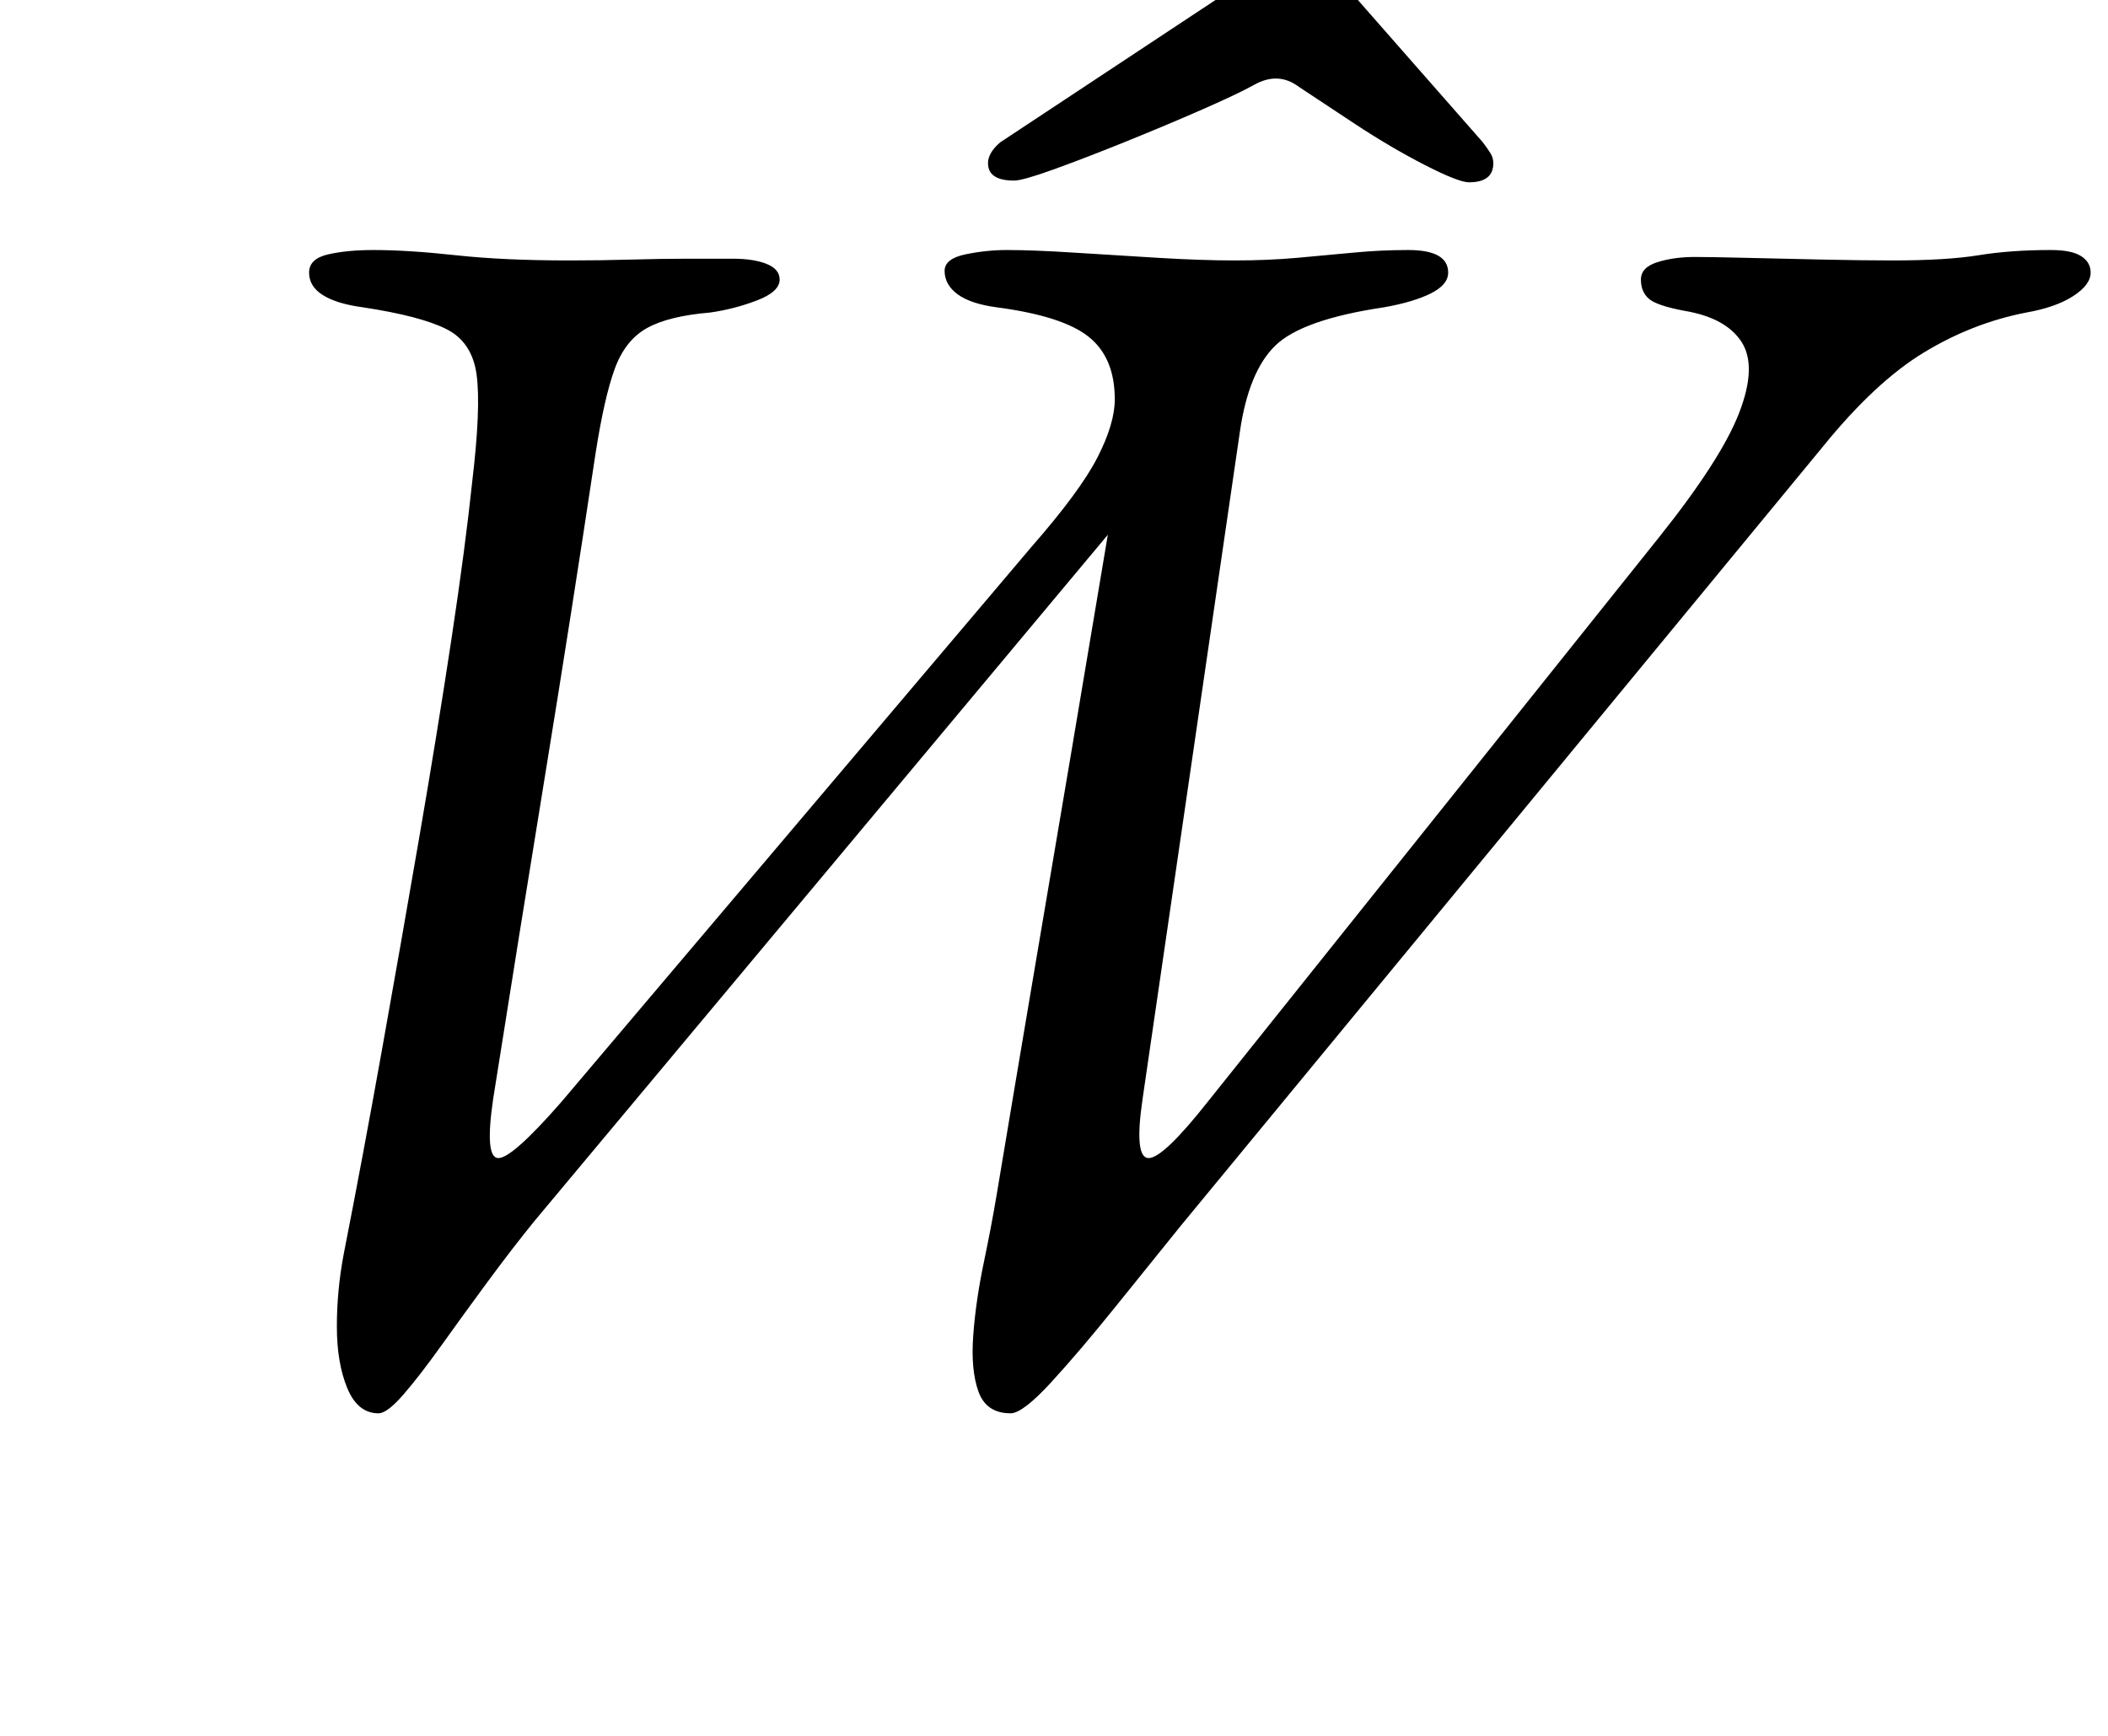 <?xml version="1.0" standalone="no"?>
<!DOCTYPE svg PUBLIC "-//W3C//DTD SVG 1.1//EN" "http://www.w3.org/Graphics/SVG/1.1/DTD/svg11.dtd" >
<svg xmlns="http://www.w3.org/2000/svg" xmlns:xlink="http://www.w3.org/1999/xlink" version="1.1" viewBox="-10 0 1214 1000">
  <g transform="matrix(1 0 0 -1 0 800)">
   <path fill="currentColor"
d="M208 -14q-12 0 -18 14.5t-6 35.5t4 42q11 56 22 117.5t21.5 122.5t18.5 114t12 91q5 42 2.5 61t-17.5 26.5t-48 12.5q-15 2 -23 7t-8 13t11 10.5t26 2.5q20 0 47.5 -3t65.5 -3q18 0 35.5 0.5t32.5 0.5h26q12 0 19.5 -3t7.5 -9q0 -7 -13 -12t-27 -7q-24 -2 -36.5 -9
t-18.5 -23.5t-11 -48.5q-14 -93 -29 -185t-30 -187q-5 -34 3 -34t36 32l271 320q28 32 38 51.5t10 33.5q0 24 -15 36t-53 17q-15 2 -22.5 7.5t-7.5 13.5q0 7 12 9.5t24 2.5q15 0 38.5 -1.5t48.5 -3t44 -1.5t36 1.5t32.5 3t31.5 1.5q23 0 23 -13q0 -7 -10 -12t-27 -8
q-47 -7 -62.5 -22t-20.5 -50l-56 -384q-5 -34 3.5 -34t34.5 33l259 324q36 45 46.5 72t1.5 41t-33 18q-16 3 -20.5 7t-4.5 11t9.5 10t21.5 3q9 0 29.5 -0.5t44 -1t40.5 -0.5q31 0 49.5 3t41.5 3q12 0 17.5 -3.5t5.5 -9.5q0 -7 -10 -13.5t-27 -9.5q-31 -6 -59 -23t-58 -54
l-370 -449q-17 -21 -37.5 -46.5t-37 -43.5t-23.5 -18q-14 0 -18.5 12.5t-3 32.5t6 41.5t7.5 39.5q10 60 21 125l22 130t21 125l-330 -395q-13 -16 -27 -35t-26.5 -36.5t-22 -28.5t-14.5 -11zM574 696q-15 0 -15 10q0 6 7 12l124 82q19 12 28.5 17t16.5 5q10 0 20 -7t17 -15
l72 -82q3 -4 4.5 -6.5t1.5 -5.5q0 -11 -14 -11q-6 0 -25.5 10t-40 23.5t-32.5 21.5q-12 9 -26 1q-9 -5 -29.5 -14t-44 -18.5t-41.5 -16t-23 -6.5z" />
  </g>

</svg>
